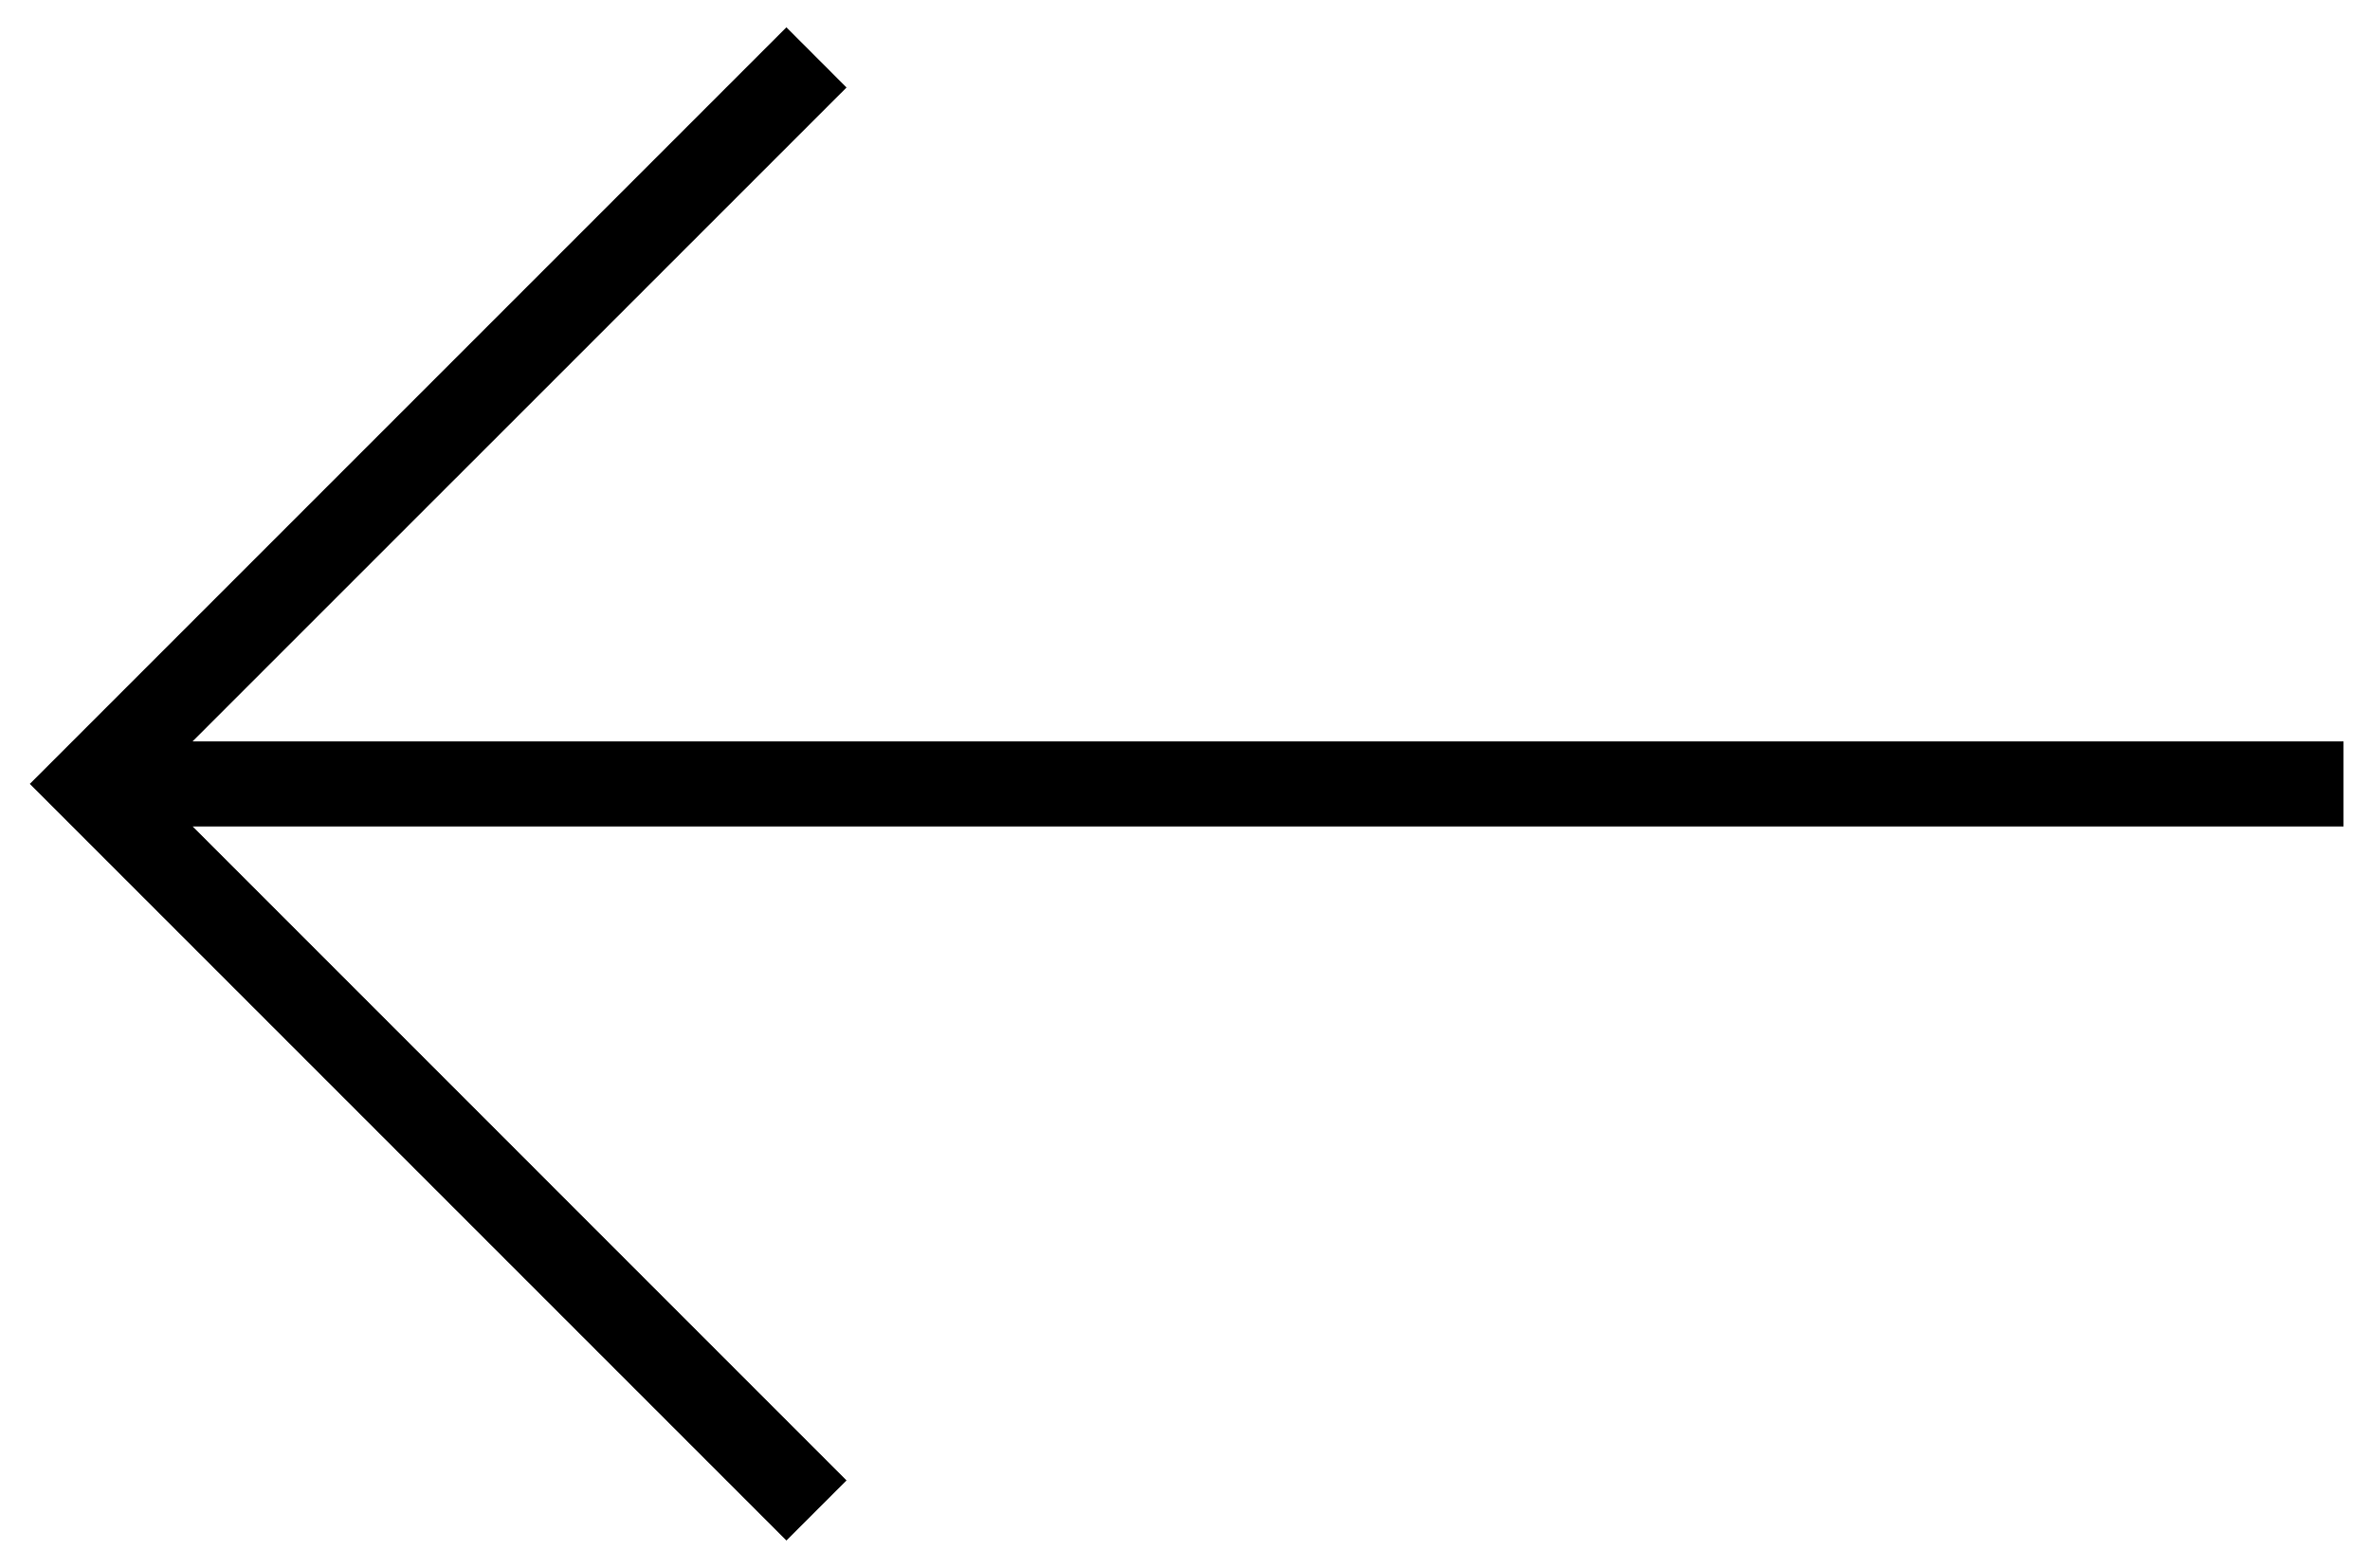 <?xml version="1.0" encoding="UTF-8" standalone="no"?>
<svg width="65px" height="43px" viewBox="0 0 65 43" version="1.1" xmlns="http://www.w3.org/2000/svg" xmlns:xlink="http://www.w3.org/1999/xlink" xmlns:sketch="http://www.bohemiancoding.com/sketch/ns">
    <title>Slice 1</title>
    <description>Created with Sketch (http://www.bohemiancoding.com/sketch)</description>
    <defs></defs>
    <g id="Page-1" stroke="none" stroke-width="1" fill="none" fill-rule="evenodd" sketch:type="MSPage">
        <path d="M43.978,0.25 L42.329,1.898 L60.262,19.834 L1.273,19.834 L1.273,22.167 L60.265,22.167 L42.329,40.1 L43.978,41.751 L64.728,21.001 L43.978,0.25 Z" id="Shape" fill="#000000" sketch:type="MSShapeGroup" transform="translate(32.773, 21.25) rotate(-180) translate(-32.773, -21.25) "></path>
    </g>
</svg>